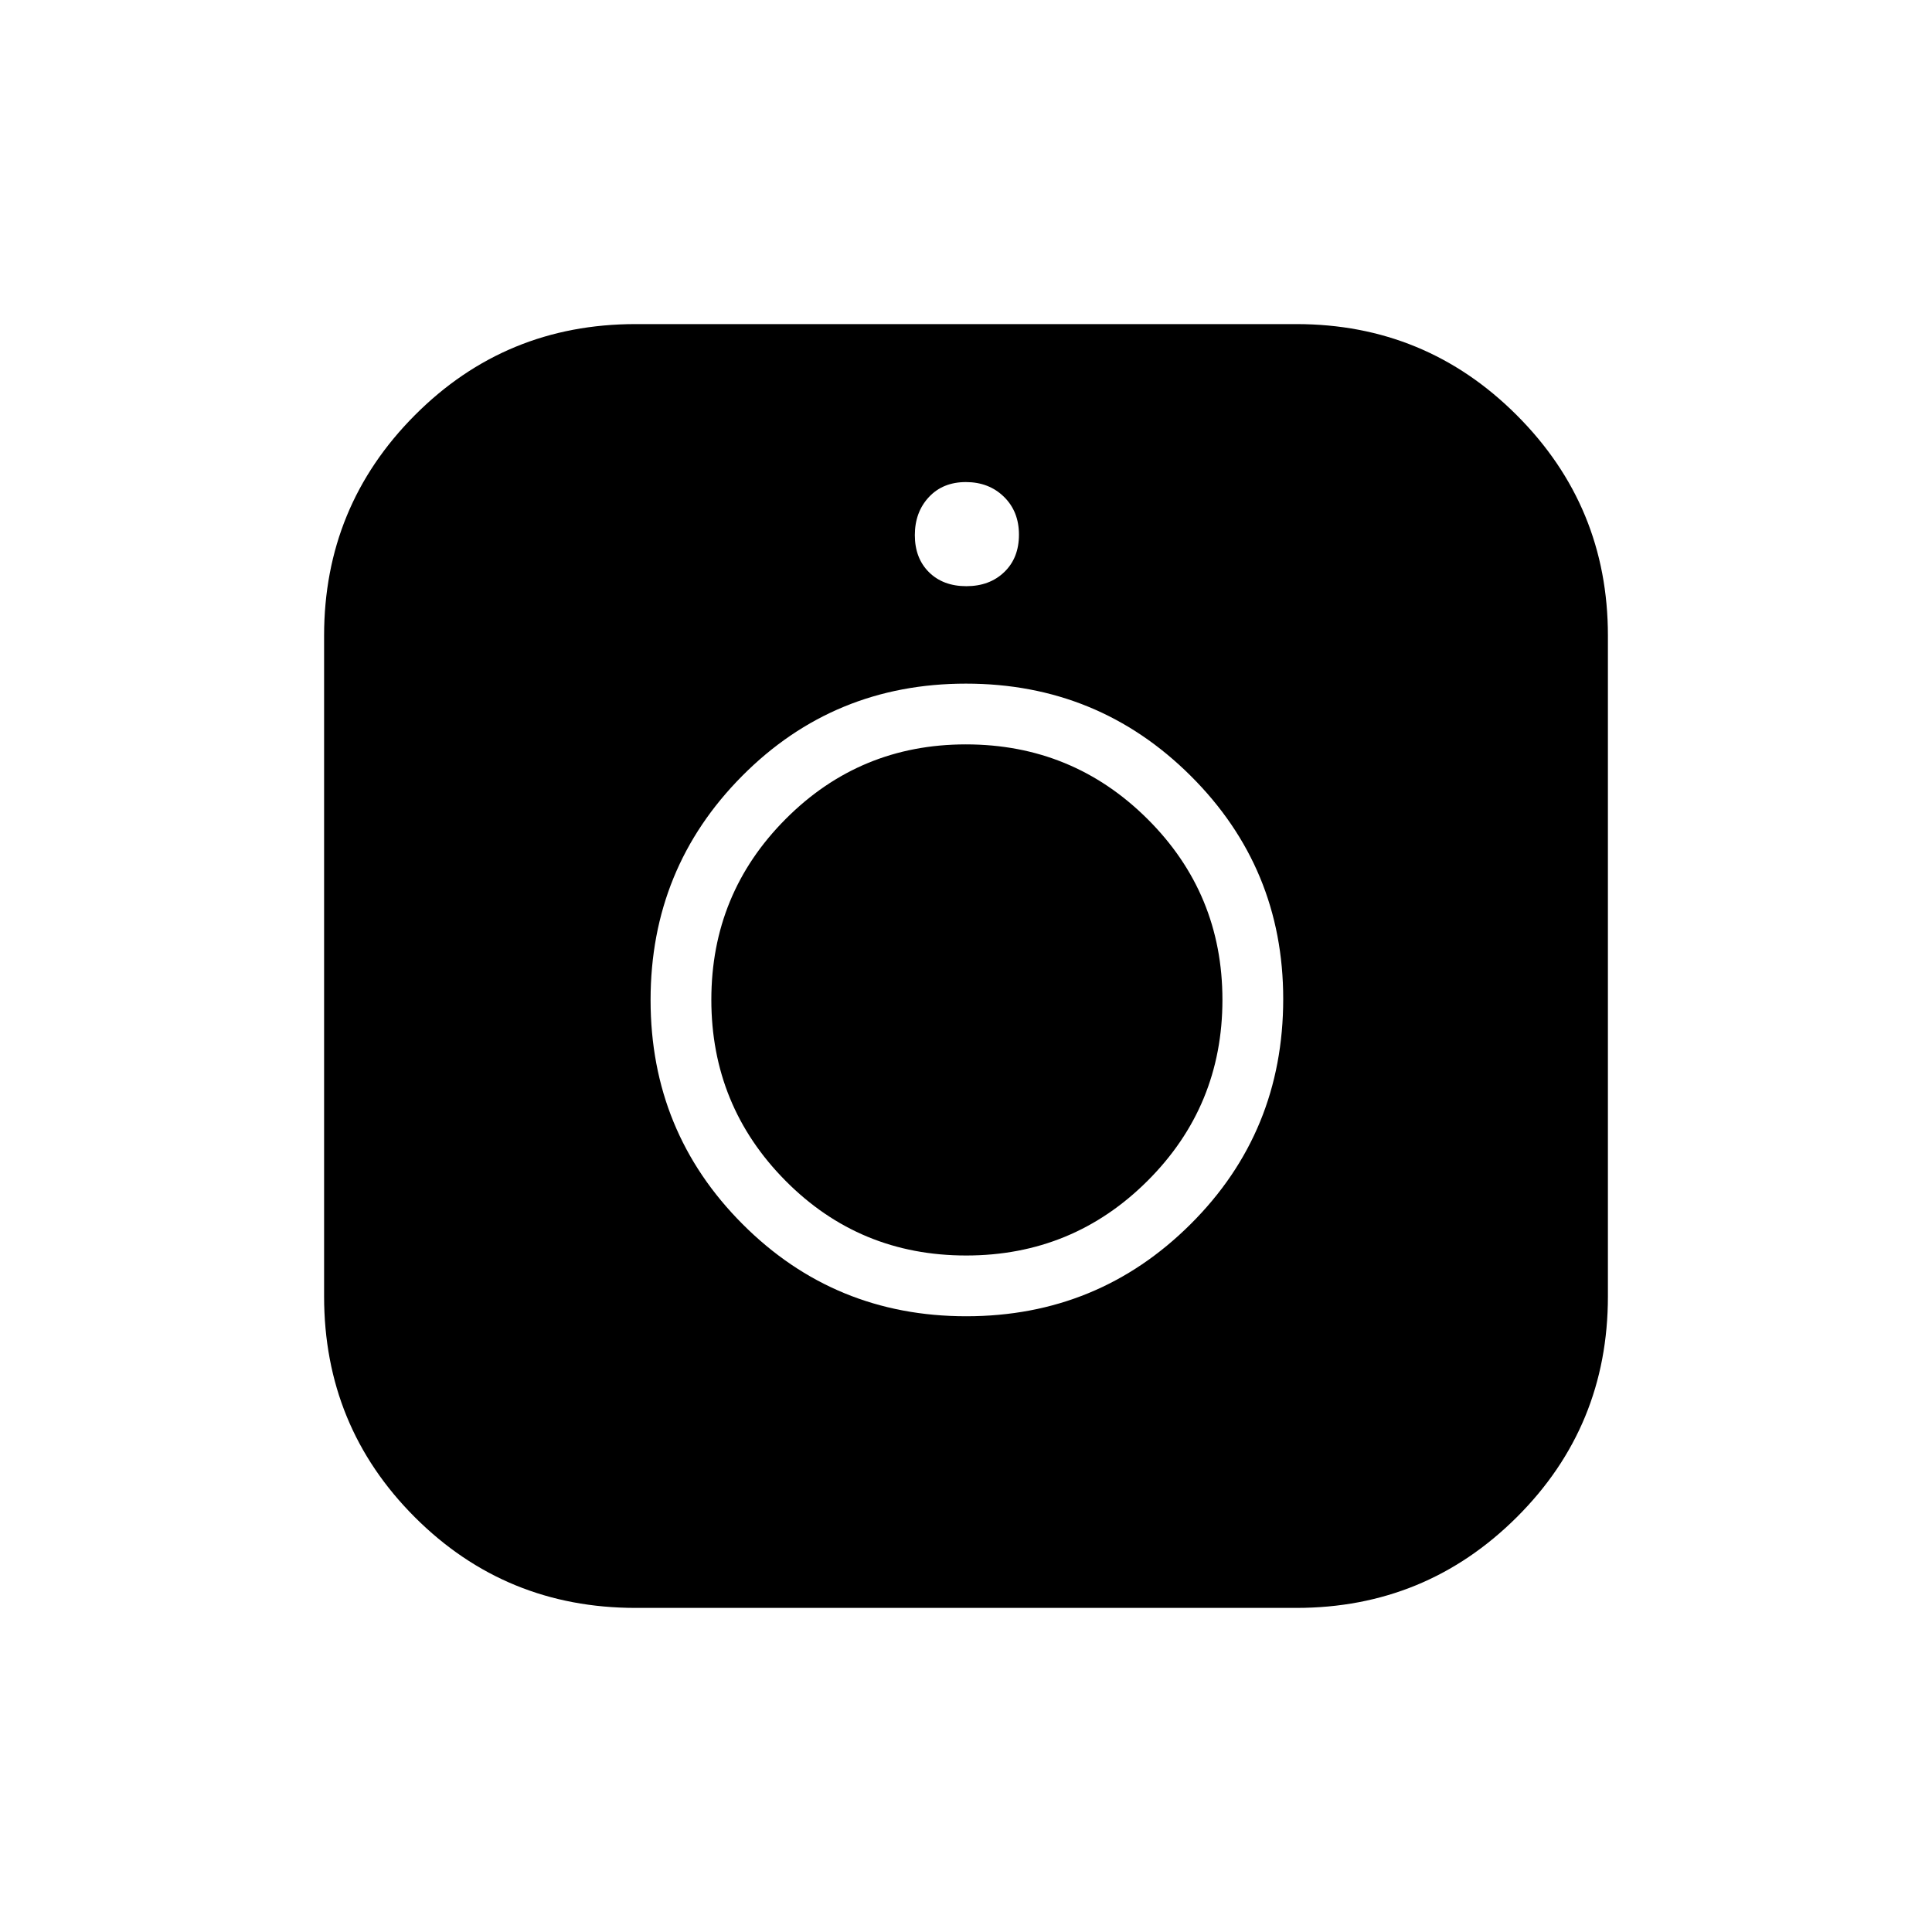 <svg xmlns="http://www.w3.org/2000/svg" height="48" viewBox="0 -960 960 960" width="48"><path d="M315.85-161.04q-64.64 0-109.73-45.08-45.08-45.09-45.08-109.73v-328.3q0-64.25 45.08-109.53 45.09-45.28 109.73-45.28h328.3q64.25 0 109.53 45.28t45.28 109.53v328.3q0 64.64-45.28 109.73-45.28 45.08-109.53 45.08h-328.3Zm164.31-144.92q65.49 0 111.47-45.8 45.99-45.8 45.99-111.86 0-65.11-46-110.9-46-45.79-111.64-45.79-65.63 0-111.17 45.84-45.54 45.83-45.54 111.38t45.7 111.34q45.7 45.79 111.19 45.79Zm-.09-30.19q-52.99 0-89.8-37.19-36.81-37.19-36.81-89.91t36.93-89.79q36.93-37.08 89.54-37.08 52.99 0 90.24 37.06 37.25 37.06 37.25 89.86t-37.18 89.92q-37.19 37.13-90.17 37.13Zm.1-332.58q11.56 0 18.85-7.02 7.29-7.01 7.29-18.57t-7.48-18.85q-7.48-7.29-18.88-7.29-11.45 0-18.41 7.48-6.96 7.47-6.96 18.88 0 11.45 7.01 18.41 7.02 6.96 18.58 6.96Z"/></svg>